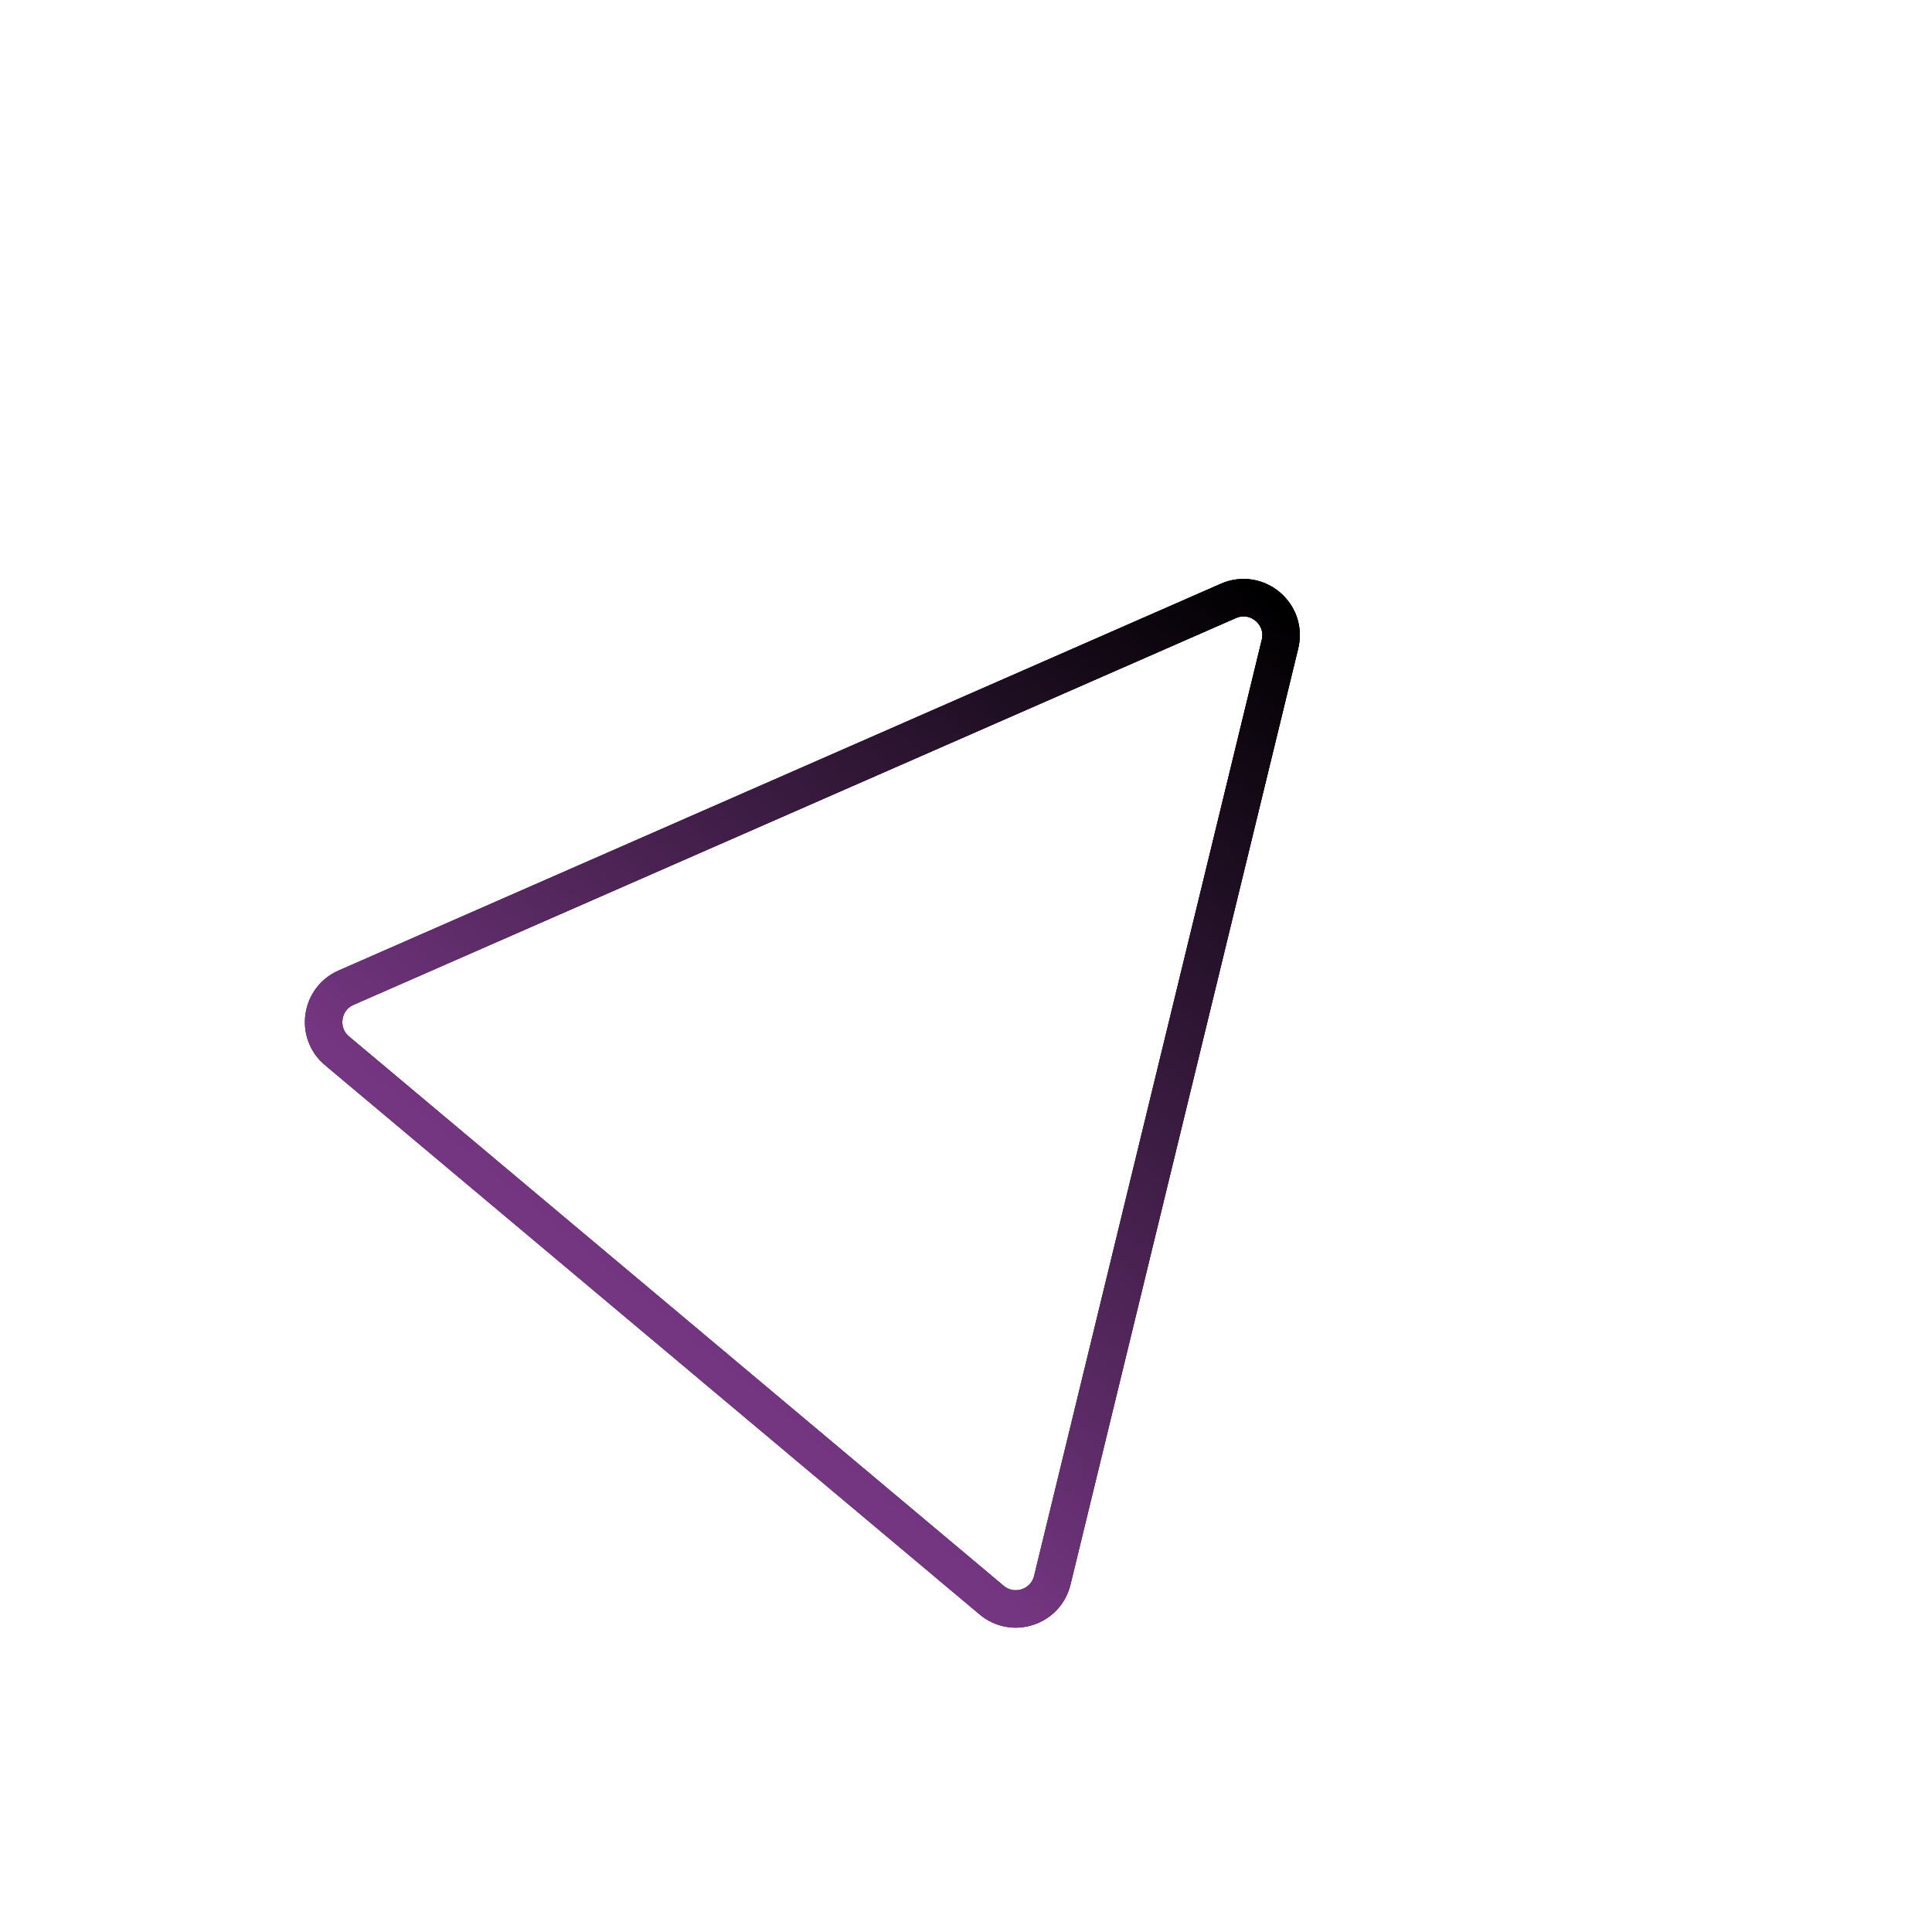 <svg xmlns="http://www.w3.org/2000/svg" version="1.1" xmlns:xlink="http://www.w3.org/1999/xlink" xmlns:svgjs="http://svgjs.dev/svgjs" viewBox="0 0 800 800"><defs><linearGradient x1="50%" y1="0%" x2="50%" y2="100%" id="nnneon-grad"><stop stop-color="hsl(305, 77%, 50%)" stop-opacity="1" offset="0%"></stop><stop stop-color="#743681" stop-opacity="1" offset="100%"></stop></linearGradient><filter id="nnneon-filter" x="-100%" y="-100%" width="400%" height="400%" filterUnits="objectBoundingBox" primitiveUnits="userSpaceOnUse" color-interpolation-filters="sRGB">
	<feGaussianBlur stdDeviation="17 8" x="0%" y="0%" width="100%" height="100%" in="SourceGraphic" edgeMode="none" result="blur"></feGaussianBlur></filter><filter id="nnneon-filter2" x="-100%" y="-100%" width="400%" height="400%" filterUnits="objectBoundingBox" primitiveUnits="userSpaceOnUse" color-interpolation-filters="sRGB">
	<feGaussianBlur stdDeviation="10 9" x="0%" y="0%" width="100%" height="100%" in="SourceGraphic" edgeMode="none" result="blur"></feGaussianBlur></filter></defs><g stroke-width="15.5" stroke="url(#nnneon-grad)" fill="none" transform="rotate(40, 400, 400)"><path d="M386.064 214.338C391.774 202.802 408.226 202.802 413.936 214.338L590.867 571.871C595.981 582.204 588.462 594.314 576.933 594.314H223.067C211.538 594.314 204.019 582.204 209.133 571.871L386.064 214.338Z " filter="url(#nnneon-filter)"></path><path d="M386.064 214.338C391.774 202.802 408.226 202.802 413.936 214.338L590.867 571.871C595.981 582.204 588.462 594.314 576.933 594.314H223.067C211.538 594.314 204.019 582.204 209.133 571.871L386.064 214.338Z " filter="url(#nnneon-filter2)" opacity="0.58"></path><path d="M386.064 214.338C391.774 202.802 408.226 202.802 413.936 214.338L590.867 571.871C595.981 582.204 588.462 594.314 576.933 594.314H223.067C211.538 594.314 204.019 582.204 209.133 571.871L386.064 214.338Z " filter="url(#nnneon-filter2)" opacity="0.58"></path><path d="M386.064 214.338C391.774 202.802 408.226 202.802 413.936 214.338L590.867 571.871C595.981 582.204 588.462 594.314 576.933 594.314H223.067C211.538 594.314 204.019 582.204 209.133 571.871L386.064 214.338Z "></path></g></svg>